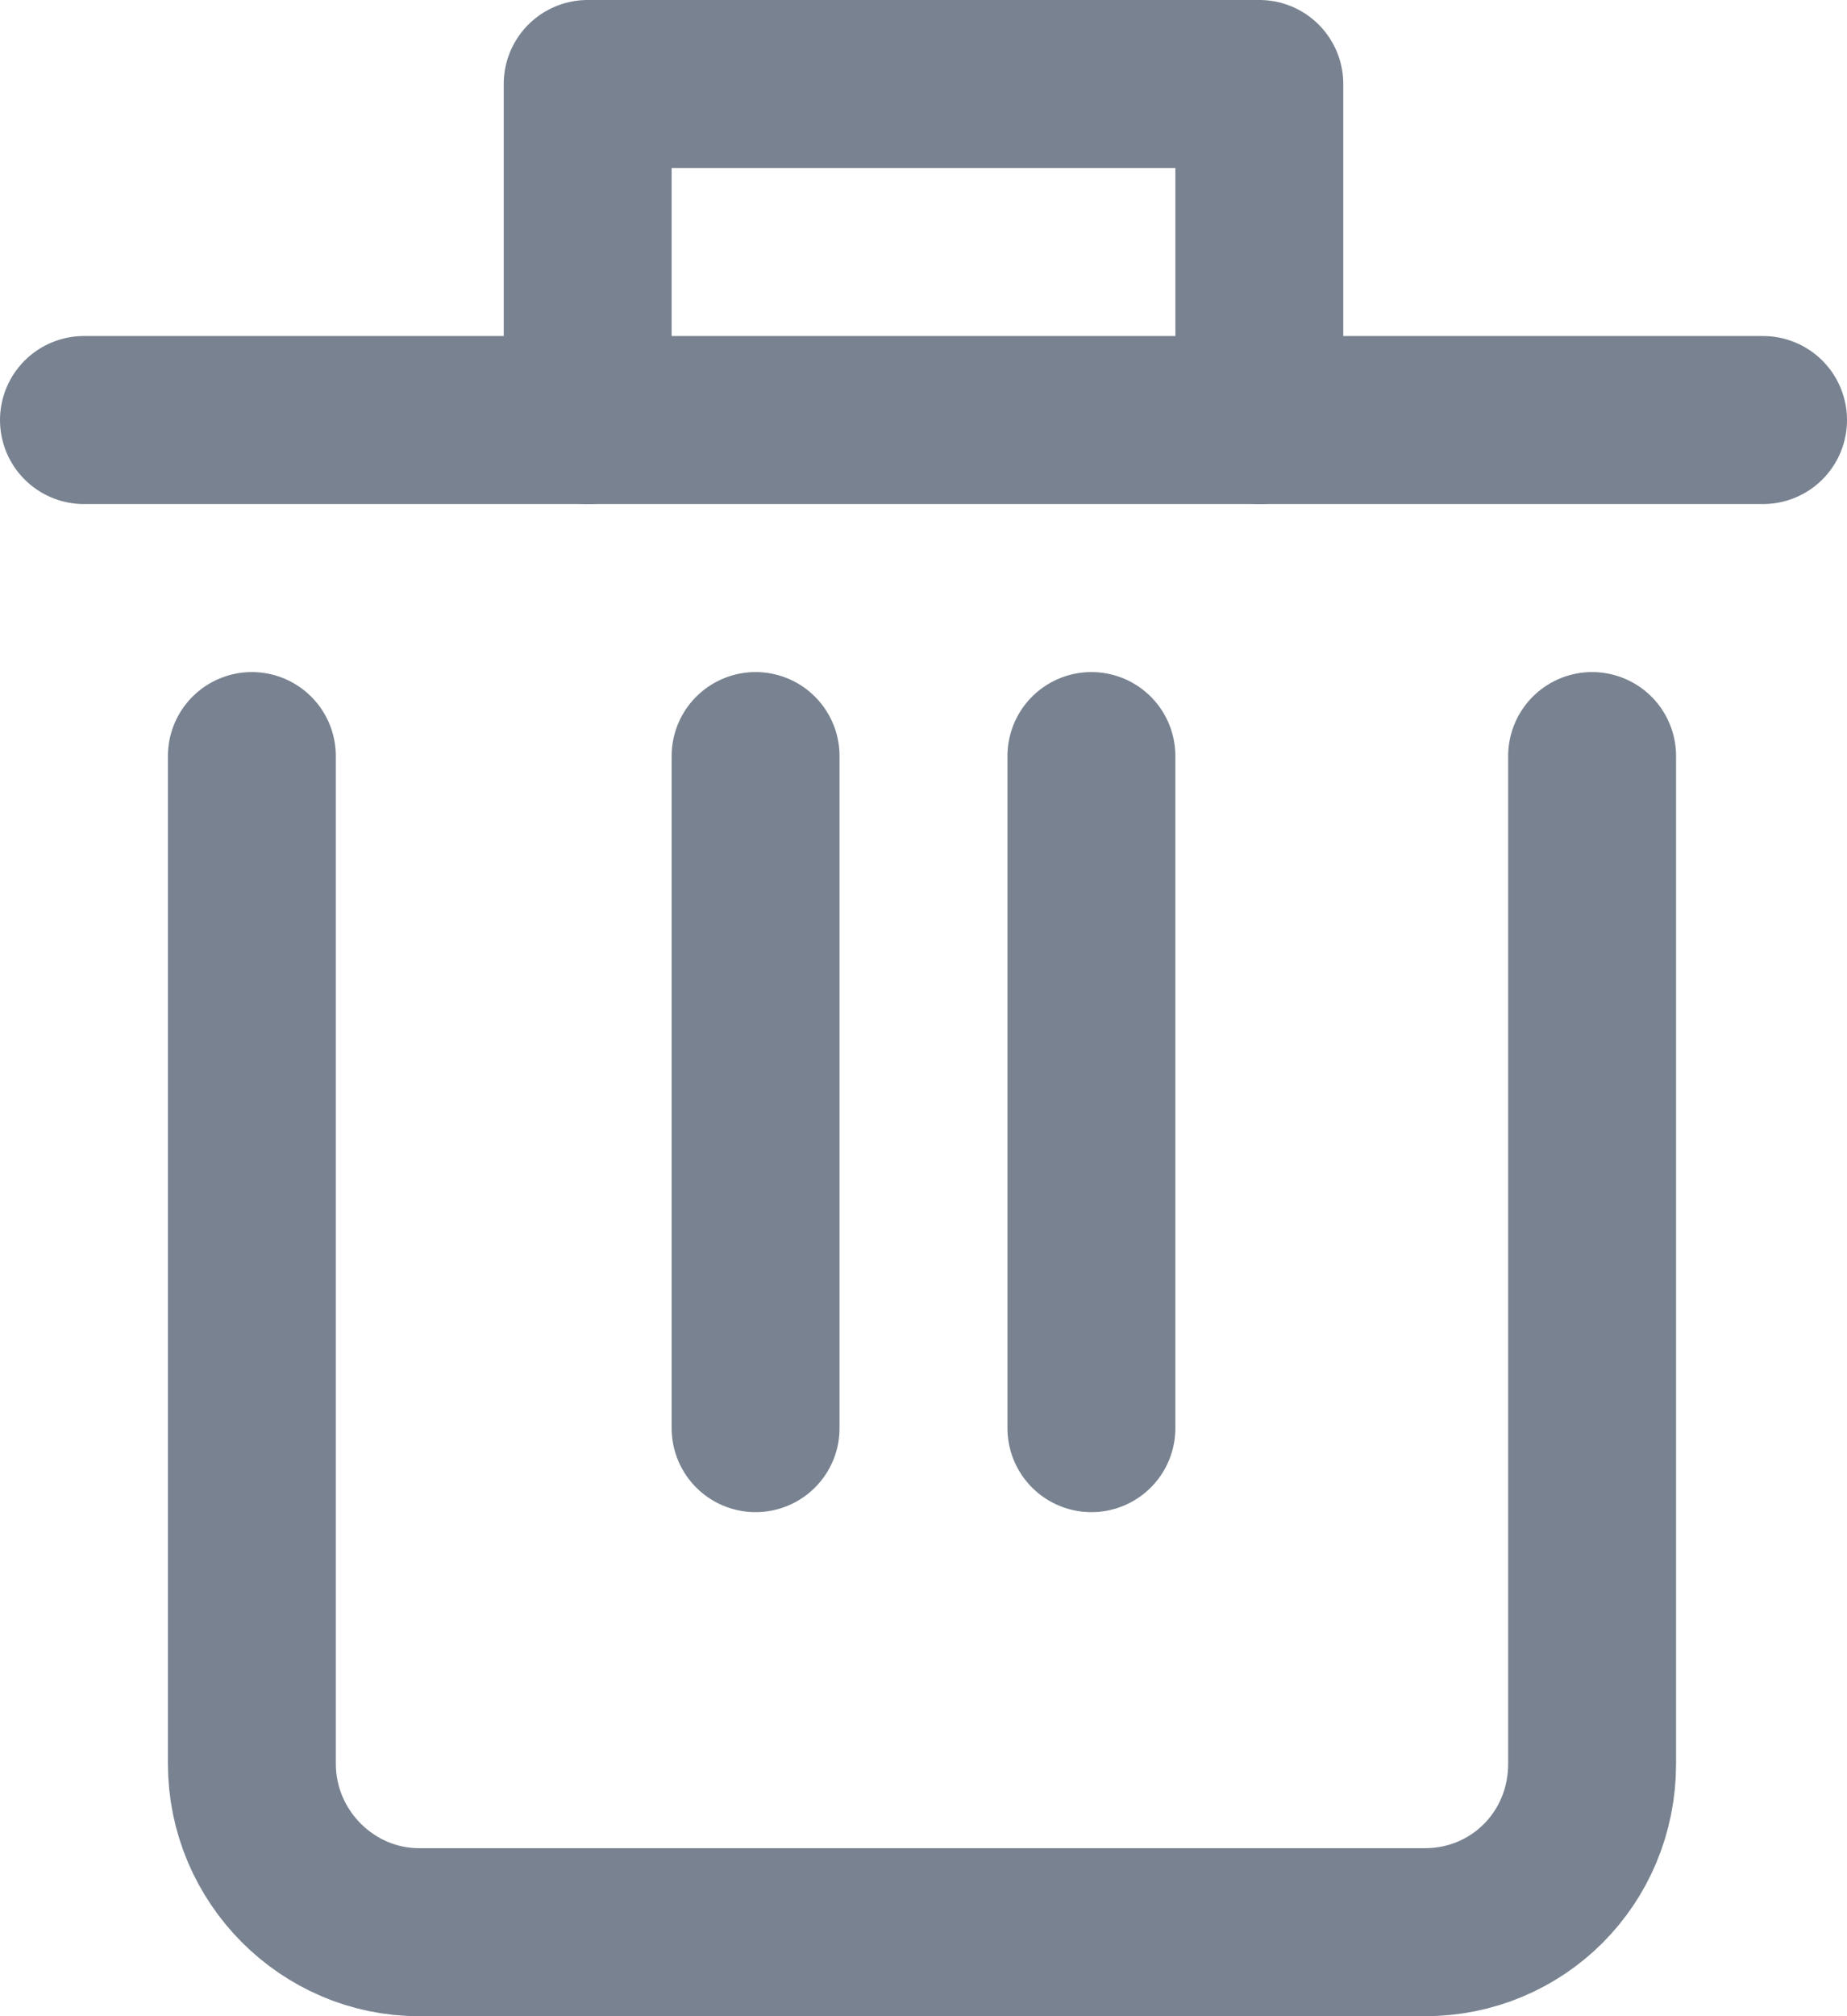 <?xml version="1.0" encoding="UTF-8" standalone="no"?>
<!--

    Copyright (C) 2017 Dremio Corporation

    Licensed under the Apache License, Version 2.0 (the "License");
    you may not use this file except in compliance with the License.
    You may obtain a copy of the License at

        http://www.apache.org/licenses/LICENSE-2.0

    Unless required by applicable law or agreed to in writing, software
    distributed under the License is distributed on an "AS IS" BASIS,
    WITHOUT WARRANTIES OR CONDITIONS OF ANY KIND, either express or implied.
    See the License for the specific language governing permissions and
    limitations under the License.

-->
<svg width="11px" height="12px" viewBox="0 0 11 12" version="1.1" xmlns="http://www.w3.org/2000/svg" xmlns:xlink="http://www.w3.org/1999/xlink">
    <!-- Generator: Sketch 41.2 (35397) - http://www.bohemiancoding.com/sketch -->
    <title>Icons/Trash-small</title>
    <desc>Created with Sketch.</desc>
    <defs></defs>
    <g id="Symbols" stroke="none" stroke-width="1" fill="none" fill-rule="evenodd" stroke-linecap="round" stroke-linejoin="round">
        <g id="Icons/Trash-small" stroke="#788290">
            <g>
                <path d="M0.5,2.5 L10.5,2.5" id="Line"></path>
                <polyline id="Line" points="3.5 2.5 3.5 0.5 7.5 0.5 7.5 2.5"></polyline>
                <path d="M1.5,4.5 L1.5,10.497 C1.5,11.051 1.952,11.5 2.495,11.5 L8.487,11.5 C9.036,11.5 9.482,11.062 9.482,10.497 L9.482,4.5" id="Line"></path>
                <path d="M4.5,4.5 L4.5,8.5" id="Line"></path>
                <path d="M6.5,4.5 L6.5,8.5" id="Line-Copy-3"></path>
            </g>
        </g>
    </g>
</svg>
